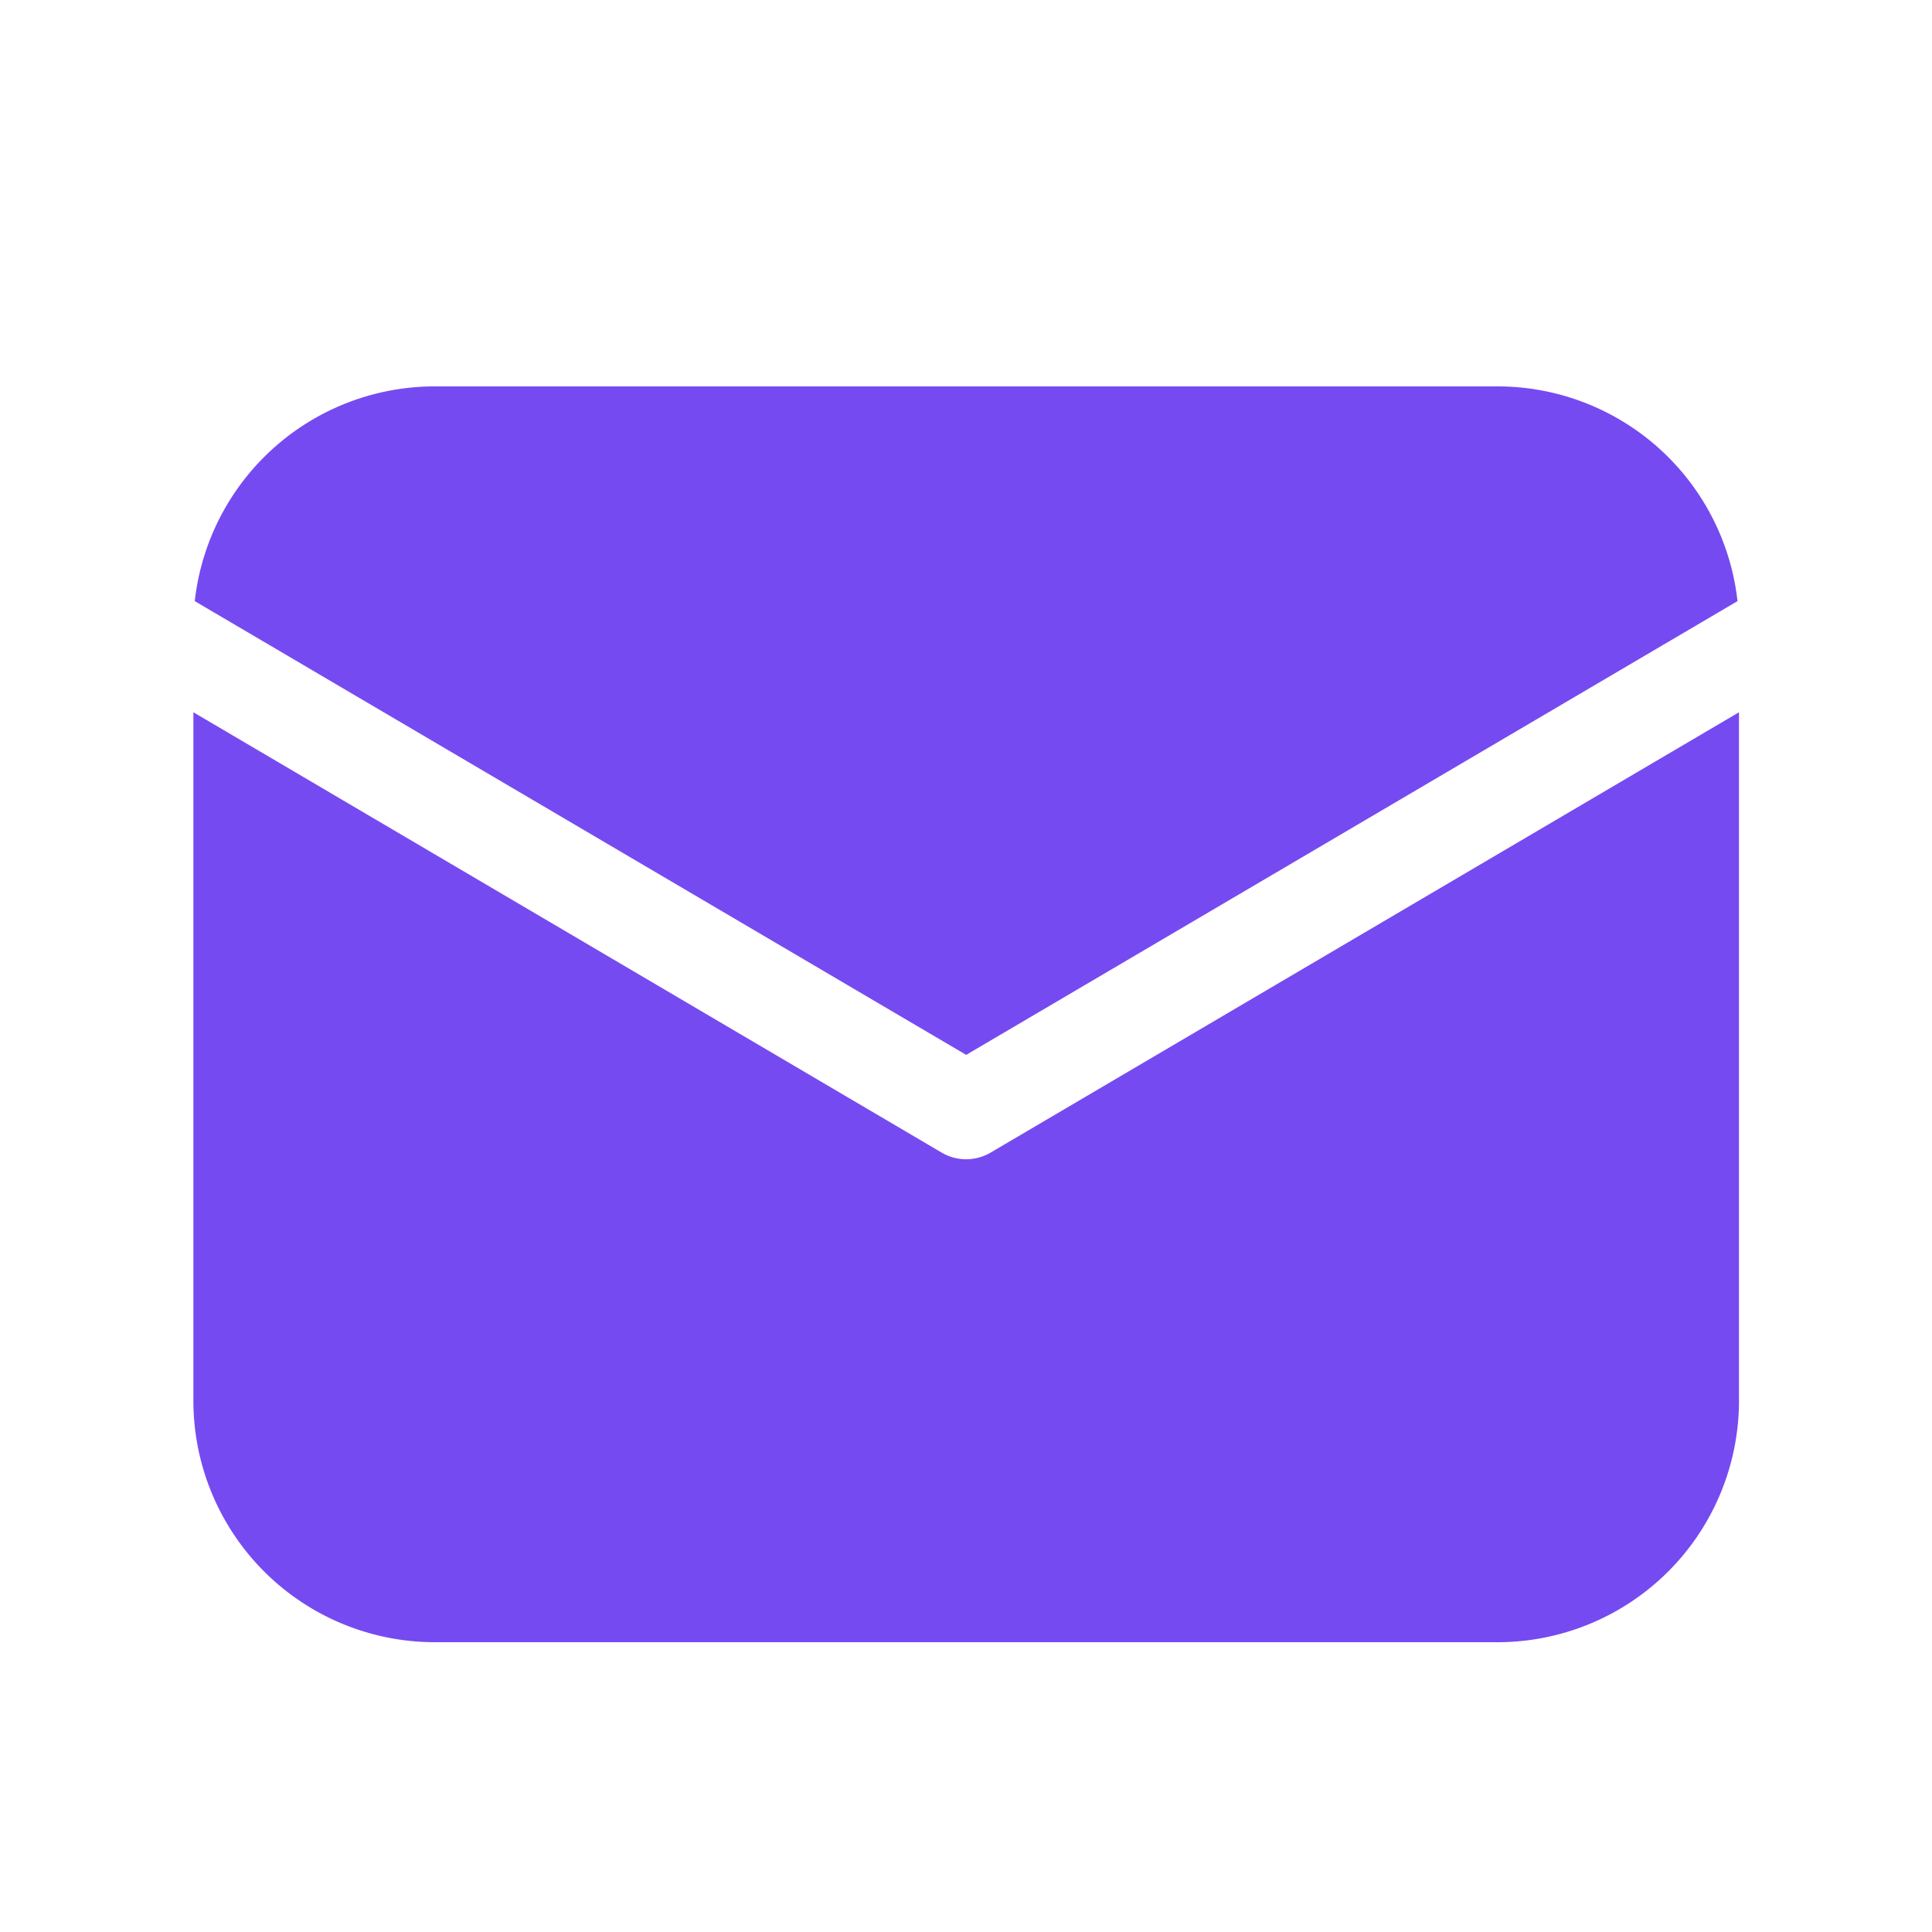 <svg xmlns="http://www.w3.org/2000/svg" width="21" height="21" fill="none"><path fill="#764AF1" d="M18.902 7.742v7.483a2.625 2.625 0 0 1-2.625 2.625H4.727a2.625 2.625 0 0 1-2.625-2.625V7.742l8.133 4.786a.525.525 0 0 0 .533 0l8.134-4.786ZM16.277 4.2a2.625 2.625 0 0 1 2.609 2.334l-8.384 4.932-8.385-4.932A2.625 2.625 0 0 1 4.727 4.2h11.55Z"/></svg>